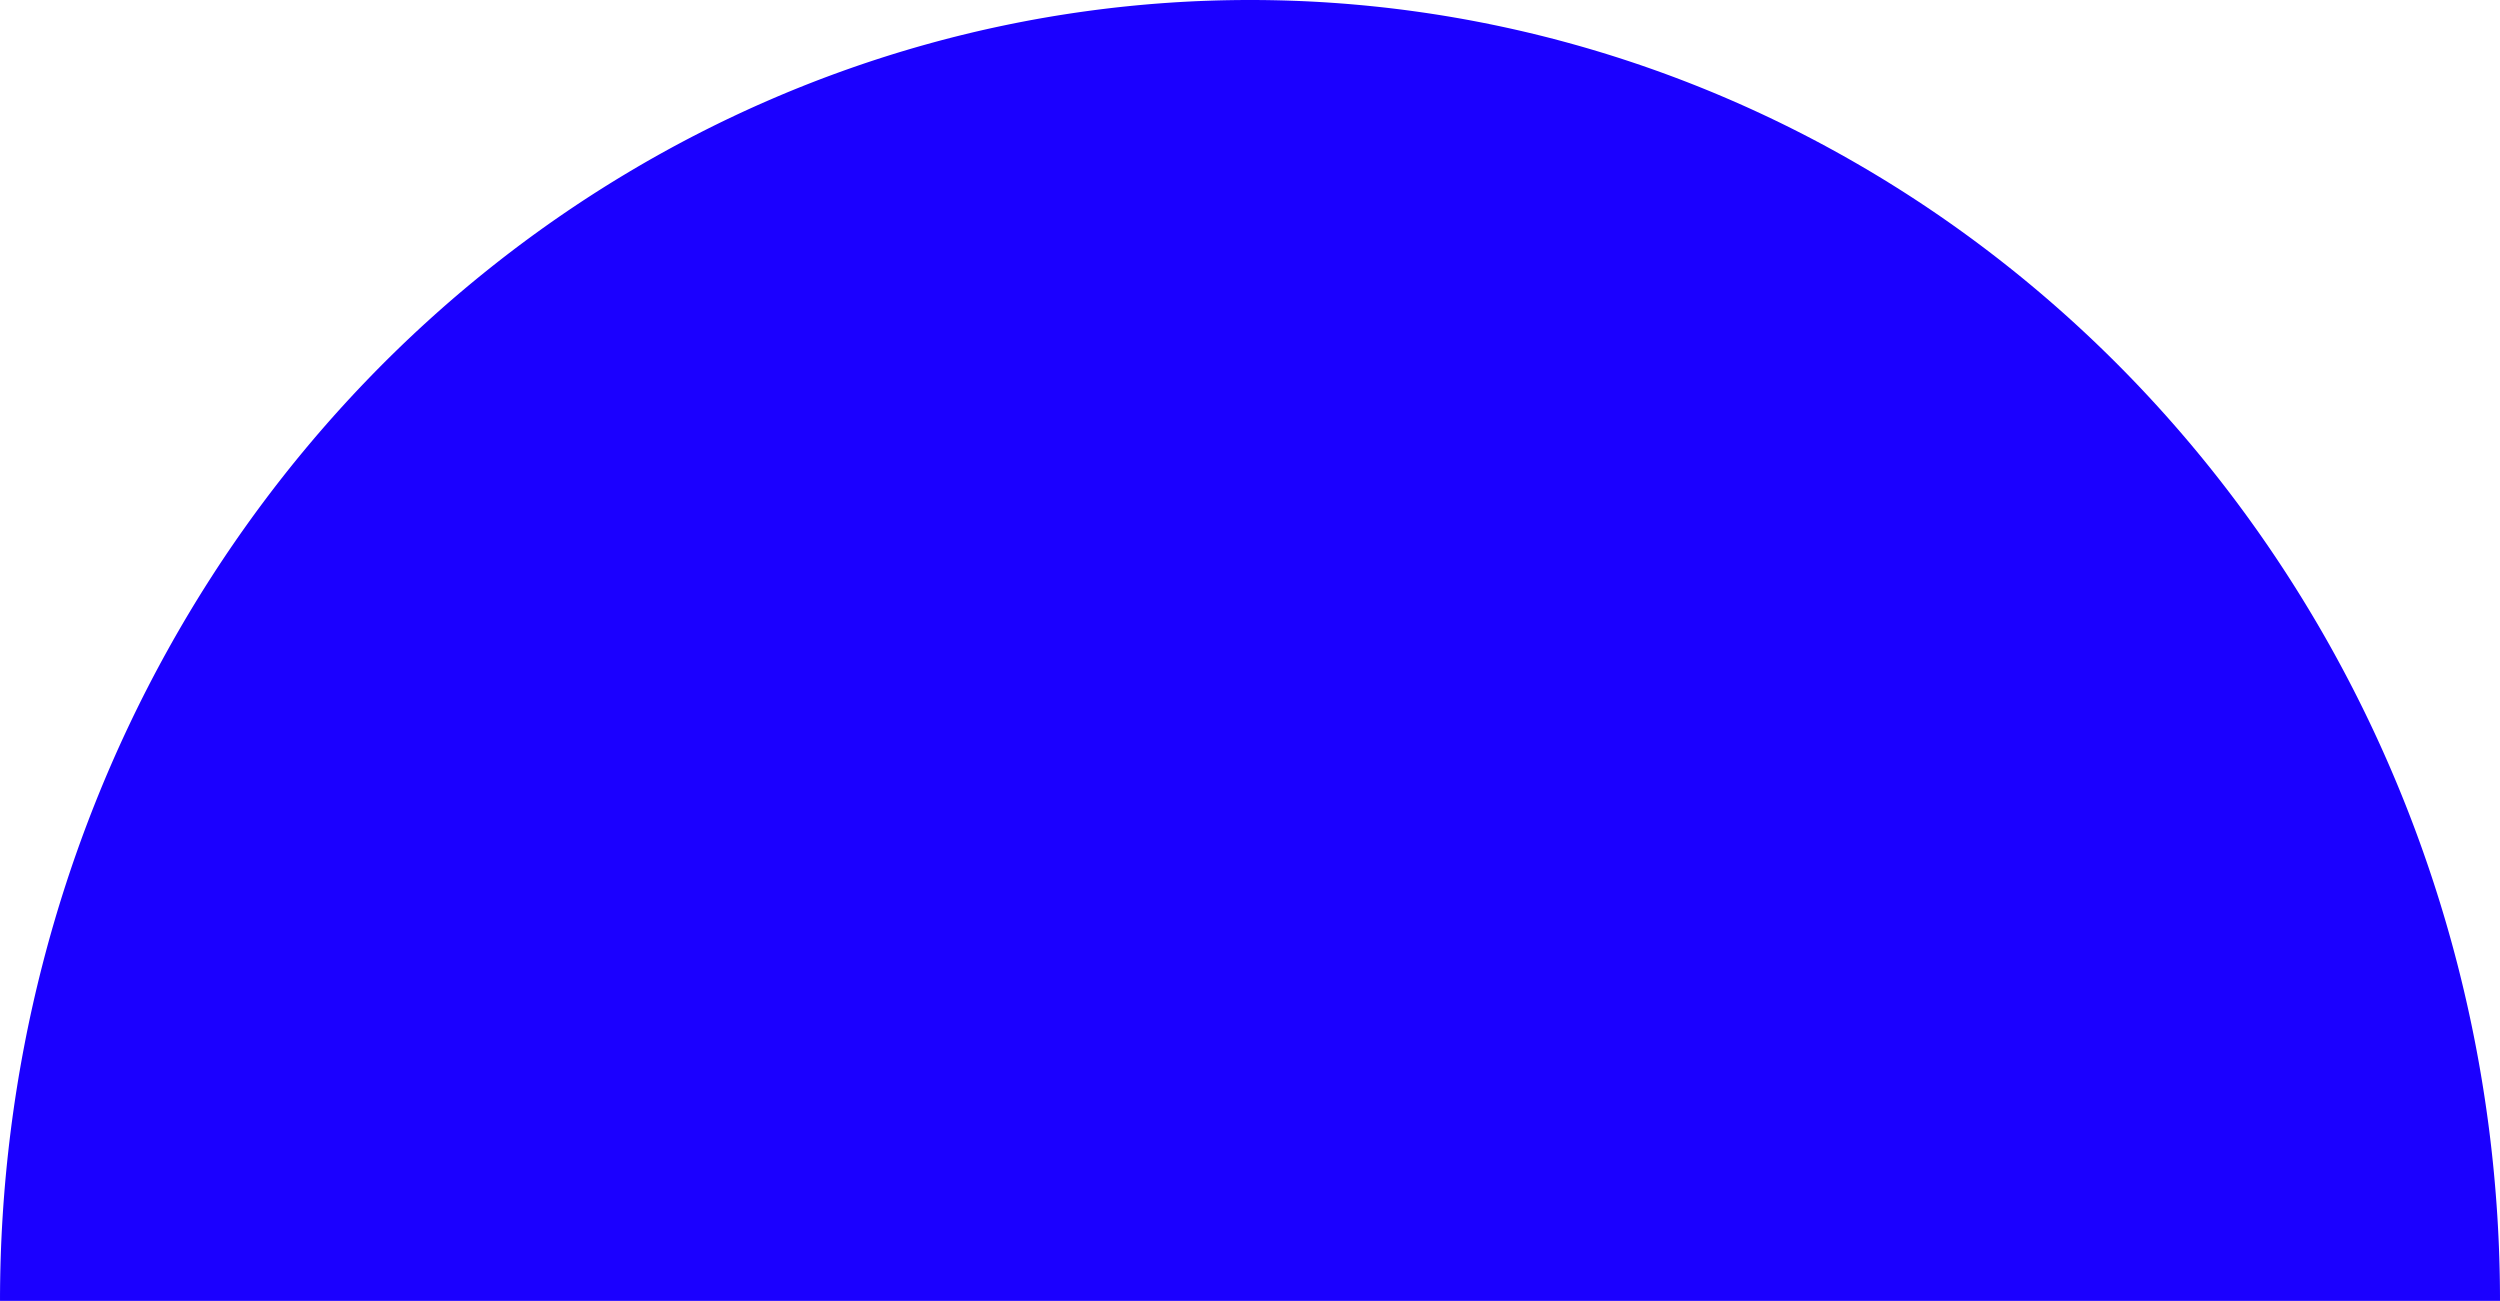 <?xml version="1.0" encoding="UTF-8" standalone="no"?>
<!-- Created with Inkscape (http://www.inkscape.org/) -->

<svg
   xmlns:dc="http://purl.org/dc/elements/1.1/"
   xmlns:cc="http://creativecommons.org/ns#"
   xmlns:rdf="http://www.w3.org/1999/02/22-rdf-syntax-ns#"
   xmlns:svg="http://www.w3.org/2000/svg"
   xmlns="http://www.w3.org/2000/svg"
   xmlns:sodipodi="http://sodipodi.sourceforge.net/DTD/sodipodi-0.dtd"
   xmlns:inkscape="http://www.inkscape.org/namespaces/inkscape"
   width="126.009mm"
   height="65.57mm"
   viewBox="0 0 446.487 232.335"
   id="svg2"
   version="1.1"
   inkscape:version="0.91 r13725"
   sodipodi:docname="semiCircle.svg">
  <defs
     id="defs4" />
  <sodipodi:namedview
     id="base"
     pagecolor="#ffffff"
     bordercolor="#666666"
     borderopacity="1.0"
     inkscape:pageopacity="0.0"
     inkscape:pageshadow="2"
     inkscape:zoom="0.49497475"
     inkscape:cx="102.46332"
     inkscape:cy="205.21128"
     inkscape:document-units="px"
     inkscape:current-layer="layer1"
     showgrid="false"
     showborder="true"
     inkscape:window-width="1366"
     inkscape:window-height="704"
     inkscape:window-x="0"
     inkscape:window-y="27"
     inkscape:window-maximized="1"
     fit-margin-top="0"
     fit-margin-left="0"
     fit-margin-right="0"
     fit-margin-bottom="0" />
  <g
     inkscape:label="Layer 1"
     inkscape:groupmode="layer"
     id="layer1"
     transform="translate(-69.675,-700.562)">
    <path
       style="fill:#1b00ff;fill-opacity:1"
       id="path4138"
       sodipodi:type="arc"
       sodipodi:cx="292.91895"
       sodipodi:cy="-932.89728"
       sodipodi:rx="223.24371"
       sodipodi:ry="232.33508"
       sodipodi:start="0"
       sodipodi:end="3.1415927"
       d="M 516.163,-932.897 A 223.244,232.335 0 0 1 404.541,-731.689 223.244,232.335 0 0 1 181.297,-731.689 223.244,232.335 0 0 1 69.675,-932.897 l 223.244,10e-6 z"
       transform="scale(1,-1)" />
  </g>
</svg>
